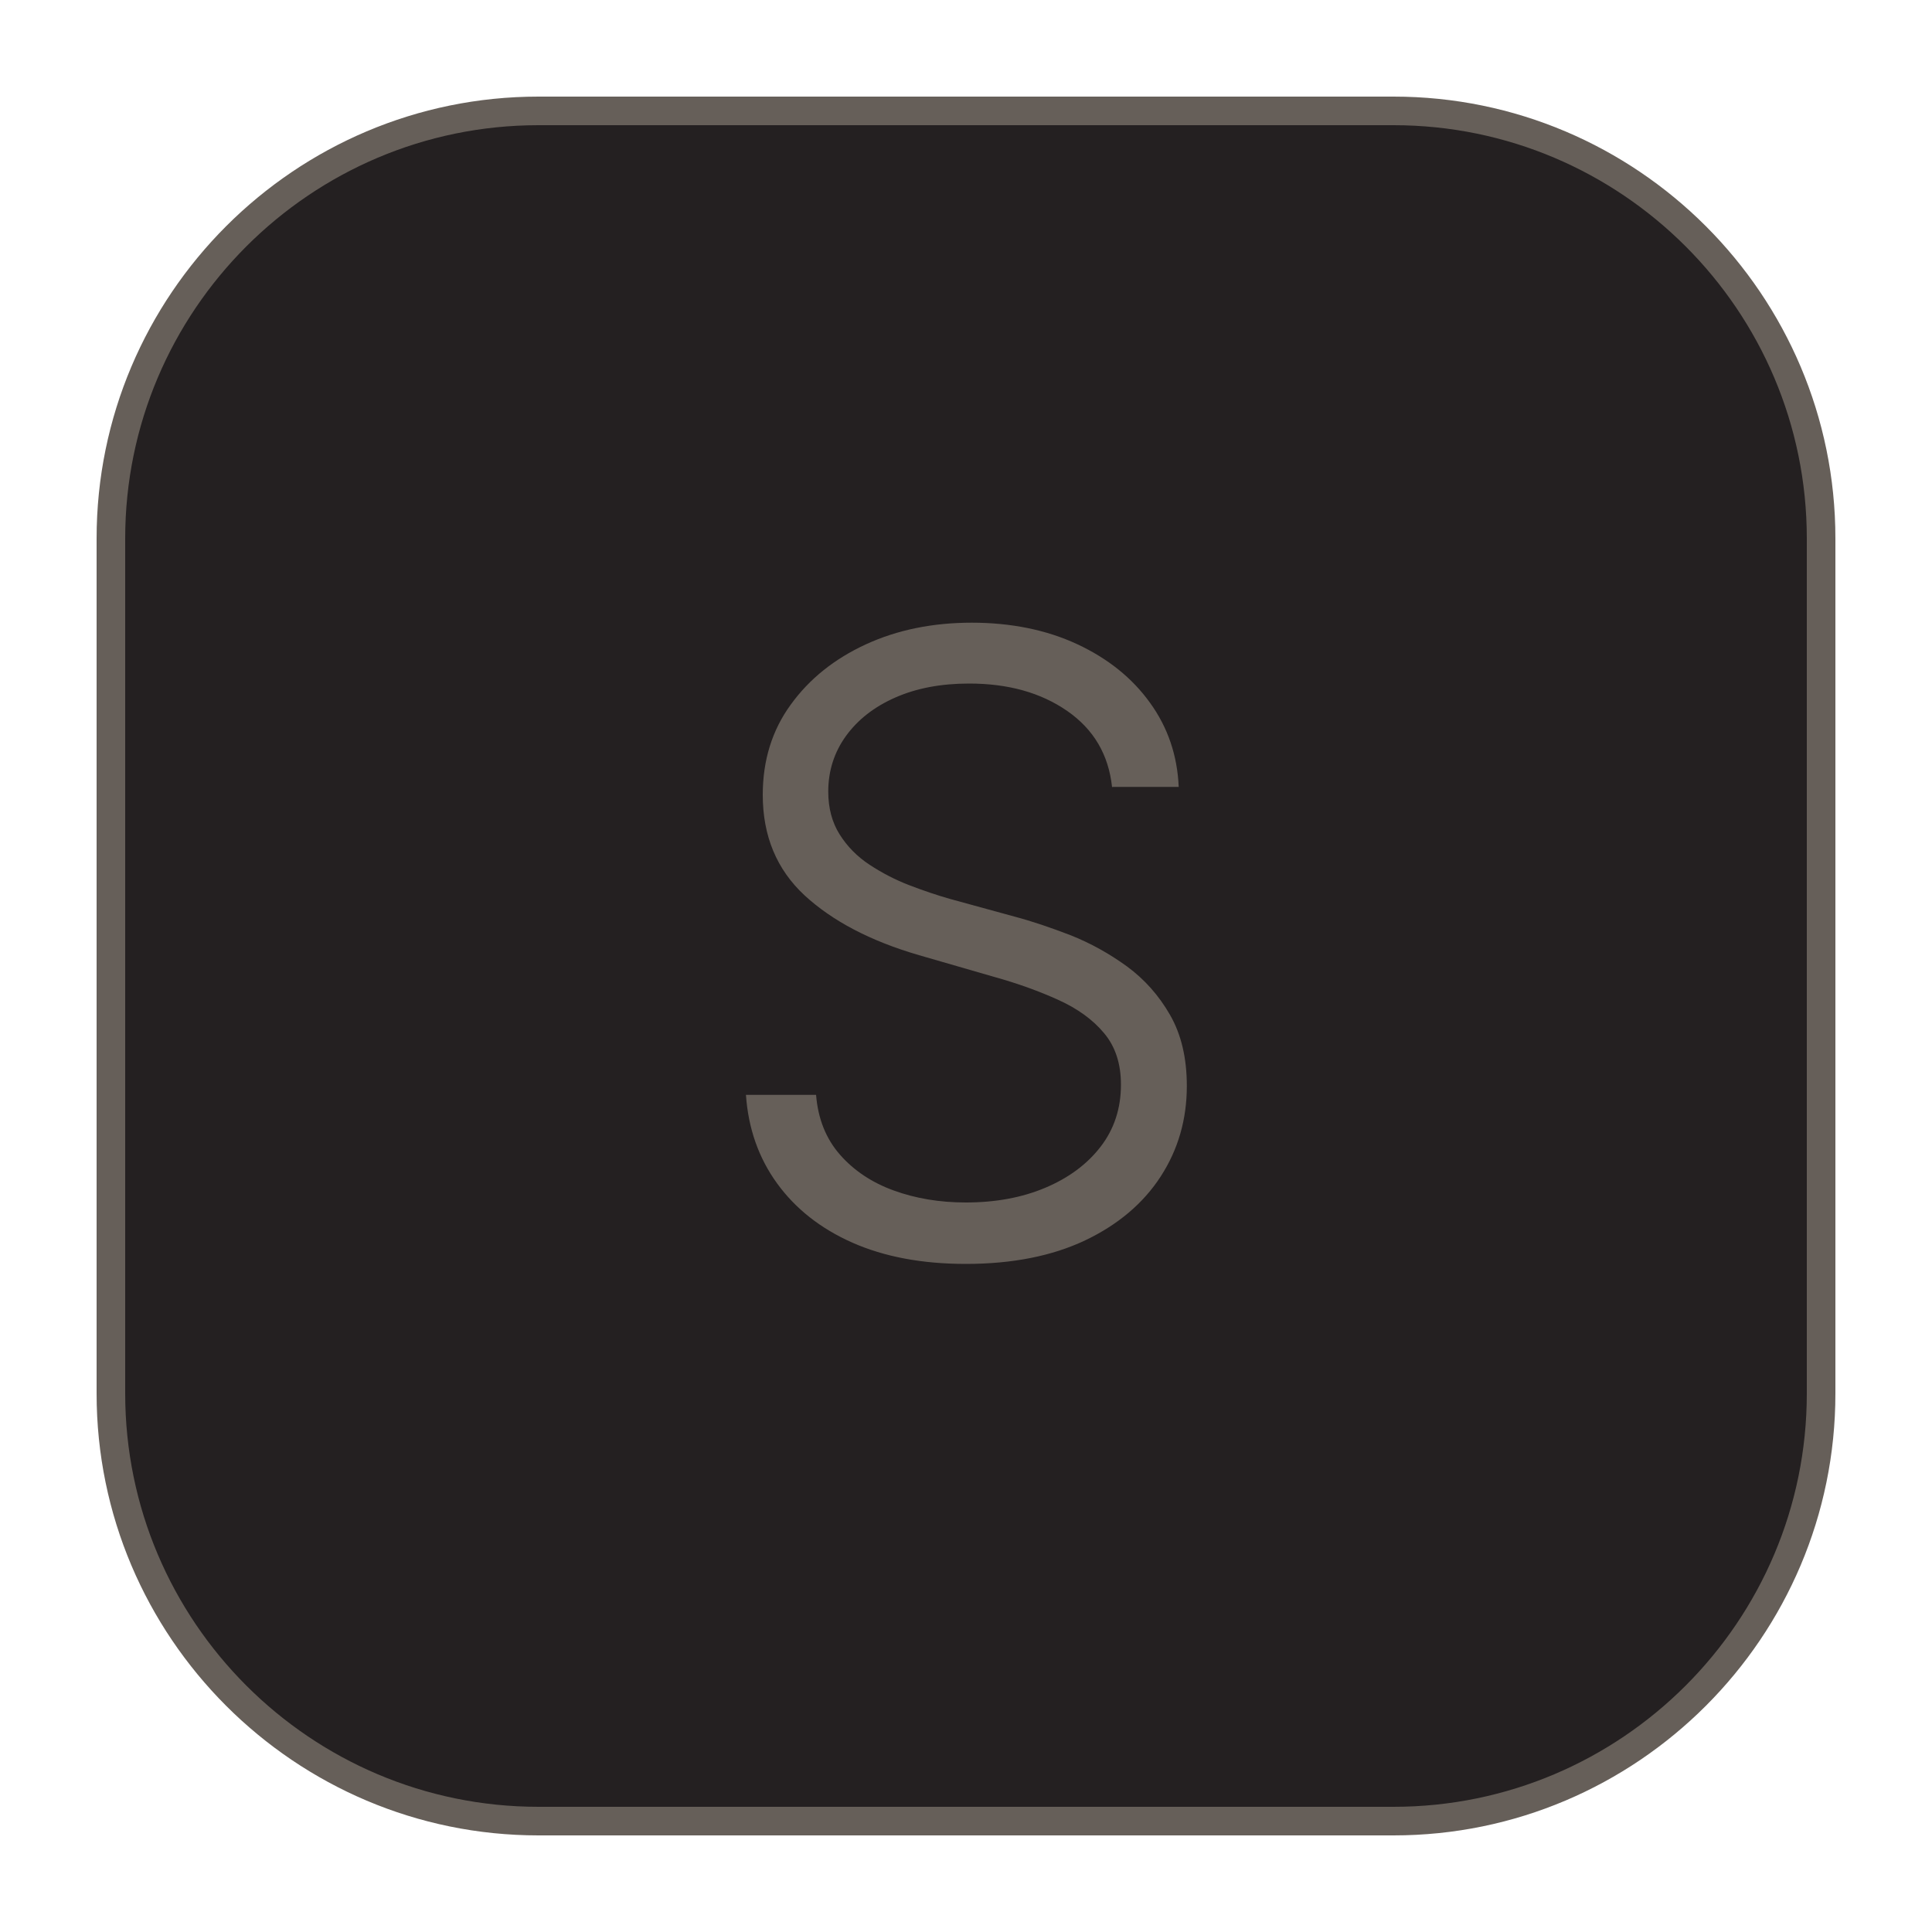 <svg width="100" height="100" viewBox="0 0 100 100" fill="none" xmlns="http://www.w3.org/2000/svg">
<path d="M72.13 5.74H27.87C15.648 5.74 5.74 15.648 5.74 27.87V72.13C5.74 84.352 15.648 94.26 27.87 94.26H72.13C84.352 94.26 94.26 84.352 94.26 72.13V27.87C94.26 15.648 84.352 5.74 72.13 5.74Z" fill="#242021"/>
<path d="M72.13 95H27.87C15.26 95 5 84.74 5 72.13V27.87C5 15.26 15.26 5 27.87 5H72.13C84.74 5 95 15.26 95 27.87V72.13C95 84.74 84.74 95 72.13 95ZM27.87 6.48C16.07 6.48 6.48 16.08 6.48 27.87V72.13C6.48 83.93 16.08 93.52 27.87 93.52H72.13C83.93 93.52 93.52 83.92 93.52 72.13V27.87C93.52 16.07 83.92 6.48 72.13 6.48H27.87Z" fill="#665F59"/>
<path d="M57.56 40.74C57.38 39.06 56.61 37.75 55.24 36.8C53.87 35.85 52.18 35.38 50.16 35.38C48.71 35.38 47.44 35.62 46.35 36.1C45.25 36.58 44.4 37.25 43.79 38.09C43.18 38.93 42.87 39.9 42.87 40.97C42.87 41.83 43.07 42.57 43.46 43.19C43.85 43.81 44.37 44.34 45.01 44.76C45.65 45.18 46.34 45.54 47.07 45.82C47.8 46.1 48.51 46.34 49.18 46.53L52.5 47.44C53.41 47.68 54.38 48.01 55.42 48.41C56.45 48.82 57.42 49.36 58.33 50.02C59.24 50.69 59.98 51.52 60.56 52.53C61.14 53.54 61.43 54.76 61.43 56.21C61.43 57.94 60.98 59.5 60.08 60.89C59.18 62.28 57.87 63.39 56.17 64.2C54.46 65.01 52.4 65.42 49.99 65.42C47.73 65.42 45.77 65.05 44.12 64.32C42.47 63.59 41.17 62.56 40.22 61.25C39.27 59.94 38.73 58.41 38.61 56.67H42.24C42.34 57.92 42.76 58.95 43.48 59.77C44.2 60.59 45.13 61.21 46.26 61.62C47.39 62.03 48.63 62.24 49.99 62.24C51.52 62.24 52.89 61.99 54.1 61.48C55.31 60.97 56.27 60.26 56.97 59.35C57.67 58.44 58.02 57.37 58.02 56.14C58.02 55.06 57.73 54.17 57.15 53.48C56.57 52.78 55.78 52.21 54.79 51.76C53.8 51.31 52.7 50.91 51.48 50.57L47.57 49.44C45.06 48.71 43.08 47.67 41.64 46.34C40.2 45 39.48 43.27 39.48 41.14C39.48 39.36 39.96 37.8 40.93 36.47C41.89 35.14 43.19 34.1 44.82 33.35C46.45 32.6 48.28 32.23 50.3 32.23C52.32 32.23 54.16 32.6 55.75 33.34C57.34 34.08 58.6 35.09 59.52 36.37C60.45 37.65 60.94 39.11 61.01 40.73H57.6L57.56 40.74Z" fill="#665F59"/>
</svg>
